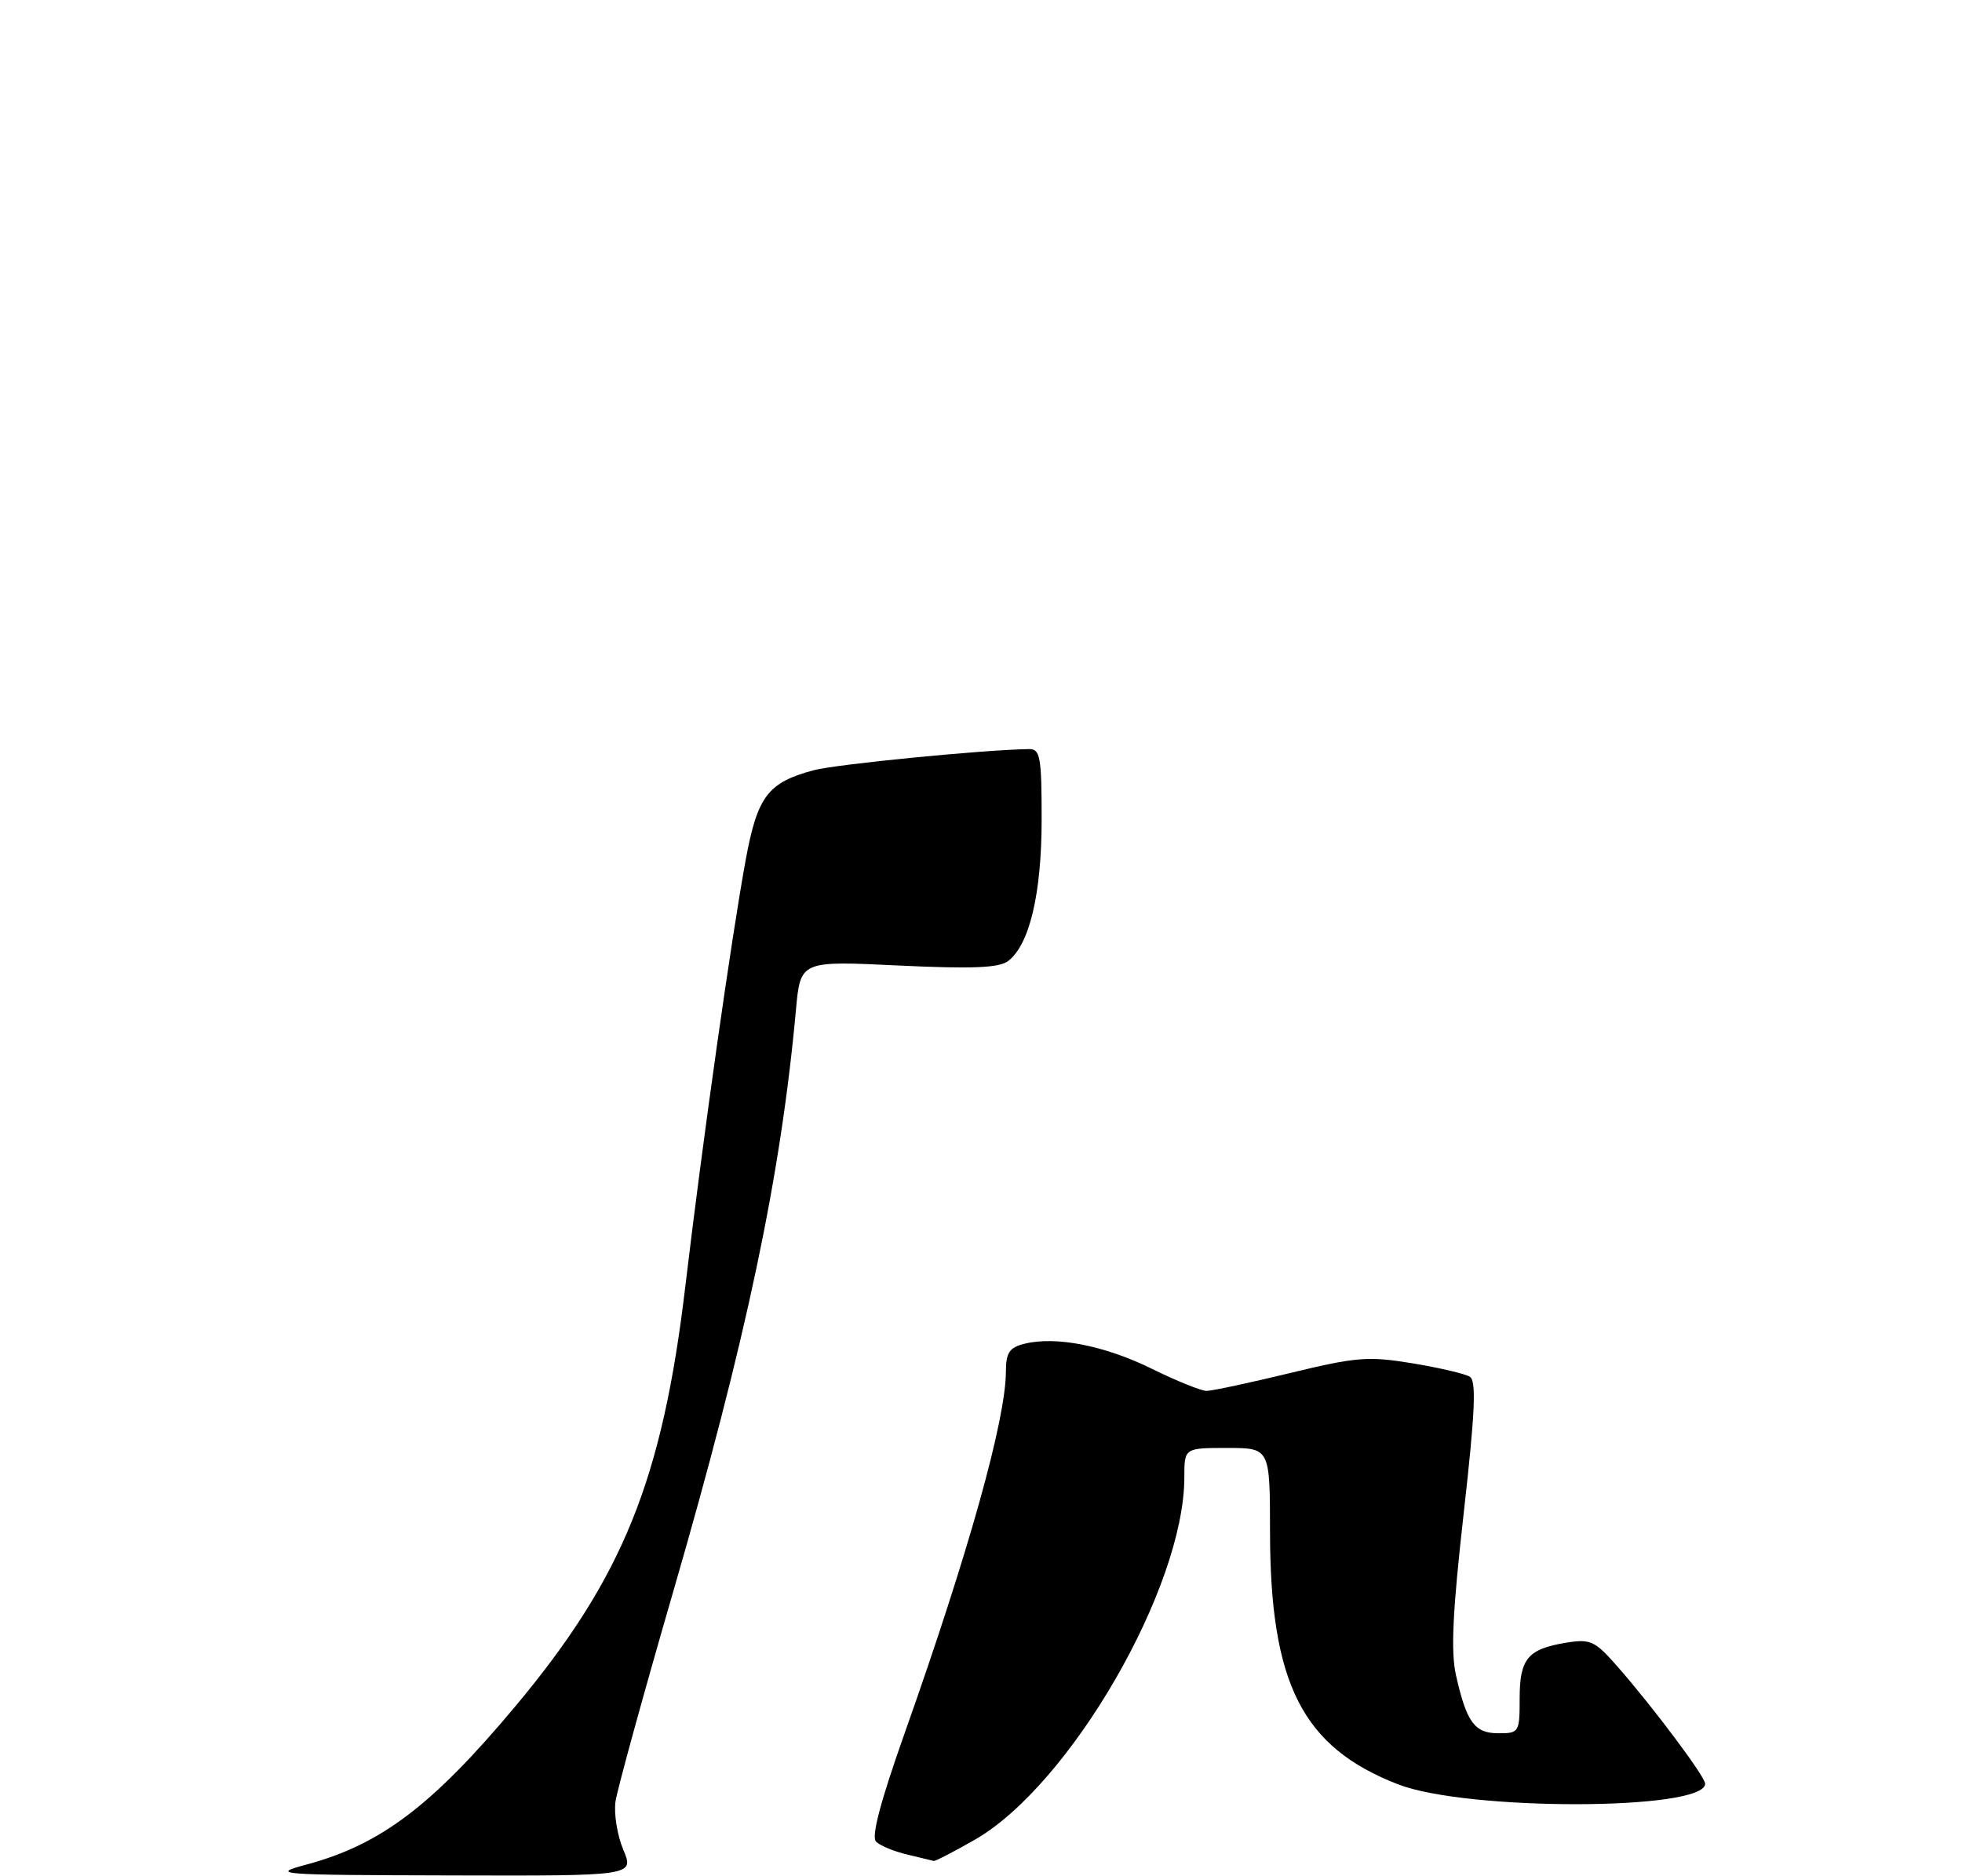 <?xml version="1.0" encoding="UTF-8" standalone="no"?>
<!DOCTYPE svg PUBLIC "-//W3C//DTD SVG 1.1//EN" "http://www.w3.org/Graphics/SVG/1.1/DTD/svg11.dtd" >
<svg xmlns="http://www.w3.org/2000/svg" xmlns:xlink="http://www.w3.org/1999/xlink" version="1.1" viewBox="0 0 275 263">
 <g >
 <path fill="currentColor"
d=" M 136.61 257.94 C 149.97 250.29 166.00 222.57 166.00 207.11 C 166.00 203.00 166.00 203.00 172.00 203.00 C 178.00 203.00 178.00 203.00 178.01 214.75 C 178.03 236.08 182.55 244.97 195.99 250.17 C 205.71 253.92 239.00 253.85 239.00 250.07 C 239.00 249.08 231.67 239.29 226.67 233.60 C 223.55 230.04 222.92 229.75 219.53 230.30 C 214.14 231.18 213.00 232.54 213.00 238.12 C 213.00 242.86 212.92 243.00 210.04 243.00 C 206.68 243.00 205.57 241.49 204.08 234.88 C 203.33 231.59 203.60 225.93 205.16 212.13 C 206.76 197.92 206.95 193.59 206.01 193.01 C 205.35 192.60 201.73 191.75 197.96 191.13 C 191.78 190.11 190.13 190.24 180.81 192.50 C 175.14 193.87 169.88 195.00 169.12 195.00 C 168.37 195.00 164.89 193.60 161.41 191.88 C 154.82 188.64 147.95 187.29 143.56 188.40 C 141.48 188.92 141.00 189.64 140.99 192.27 C 140.98 199.02 135.76 217.67 126.85 242.84 C 123.40 252.58 122.10 257.50 122.79 258.19 C 123.36 258.76 125.32 259.57 127.16 260.00 C 129.00 260.44 130.67 260.84 130.88 260.90 C 131.09 260.95 133.66 259.62 136.61 257.94 Z  M 42.98 261.40 C 53.39 258.60 60.61 253.12 72.25 239.20 C 87.30 221.19 92.85 207.46 96.07 180.24 C 98.47 159.98 102.52 131.42 104.53 120.50 C 106.17 111.63 107.62 109.72 114.02 107.99 C 117.19 107.14 137.90 105.11 144.25 105.02 C 145.80 105.00 146.00 106.13 146.00 114.87 C 146.00 125.31 144.29 132.49 141.28 134.75 C 140.02 135.70 136.19 135.85 125.90 135.36 C 112.19 134.70 112.19 134.70 111.56 141.60 C 109.44 164.91 104.61 187.81 94.32 223.28 C 90.14 237.70 86.52 250.88 86.27 252.57 C 86.03 254.26 86.51 257.30 87.36 259.32 C 88.90 263.00 88.90 263.00 63.20 262.93 C 38.70 262.87 37.76 262.80 42.98 261.40 Z "/>
</g>
</svg>